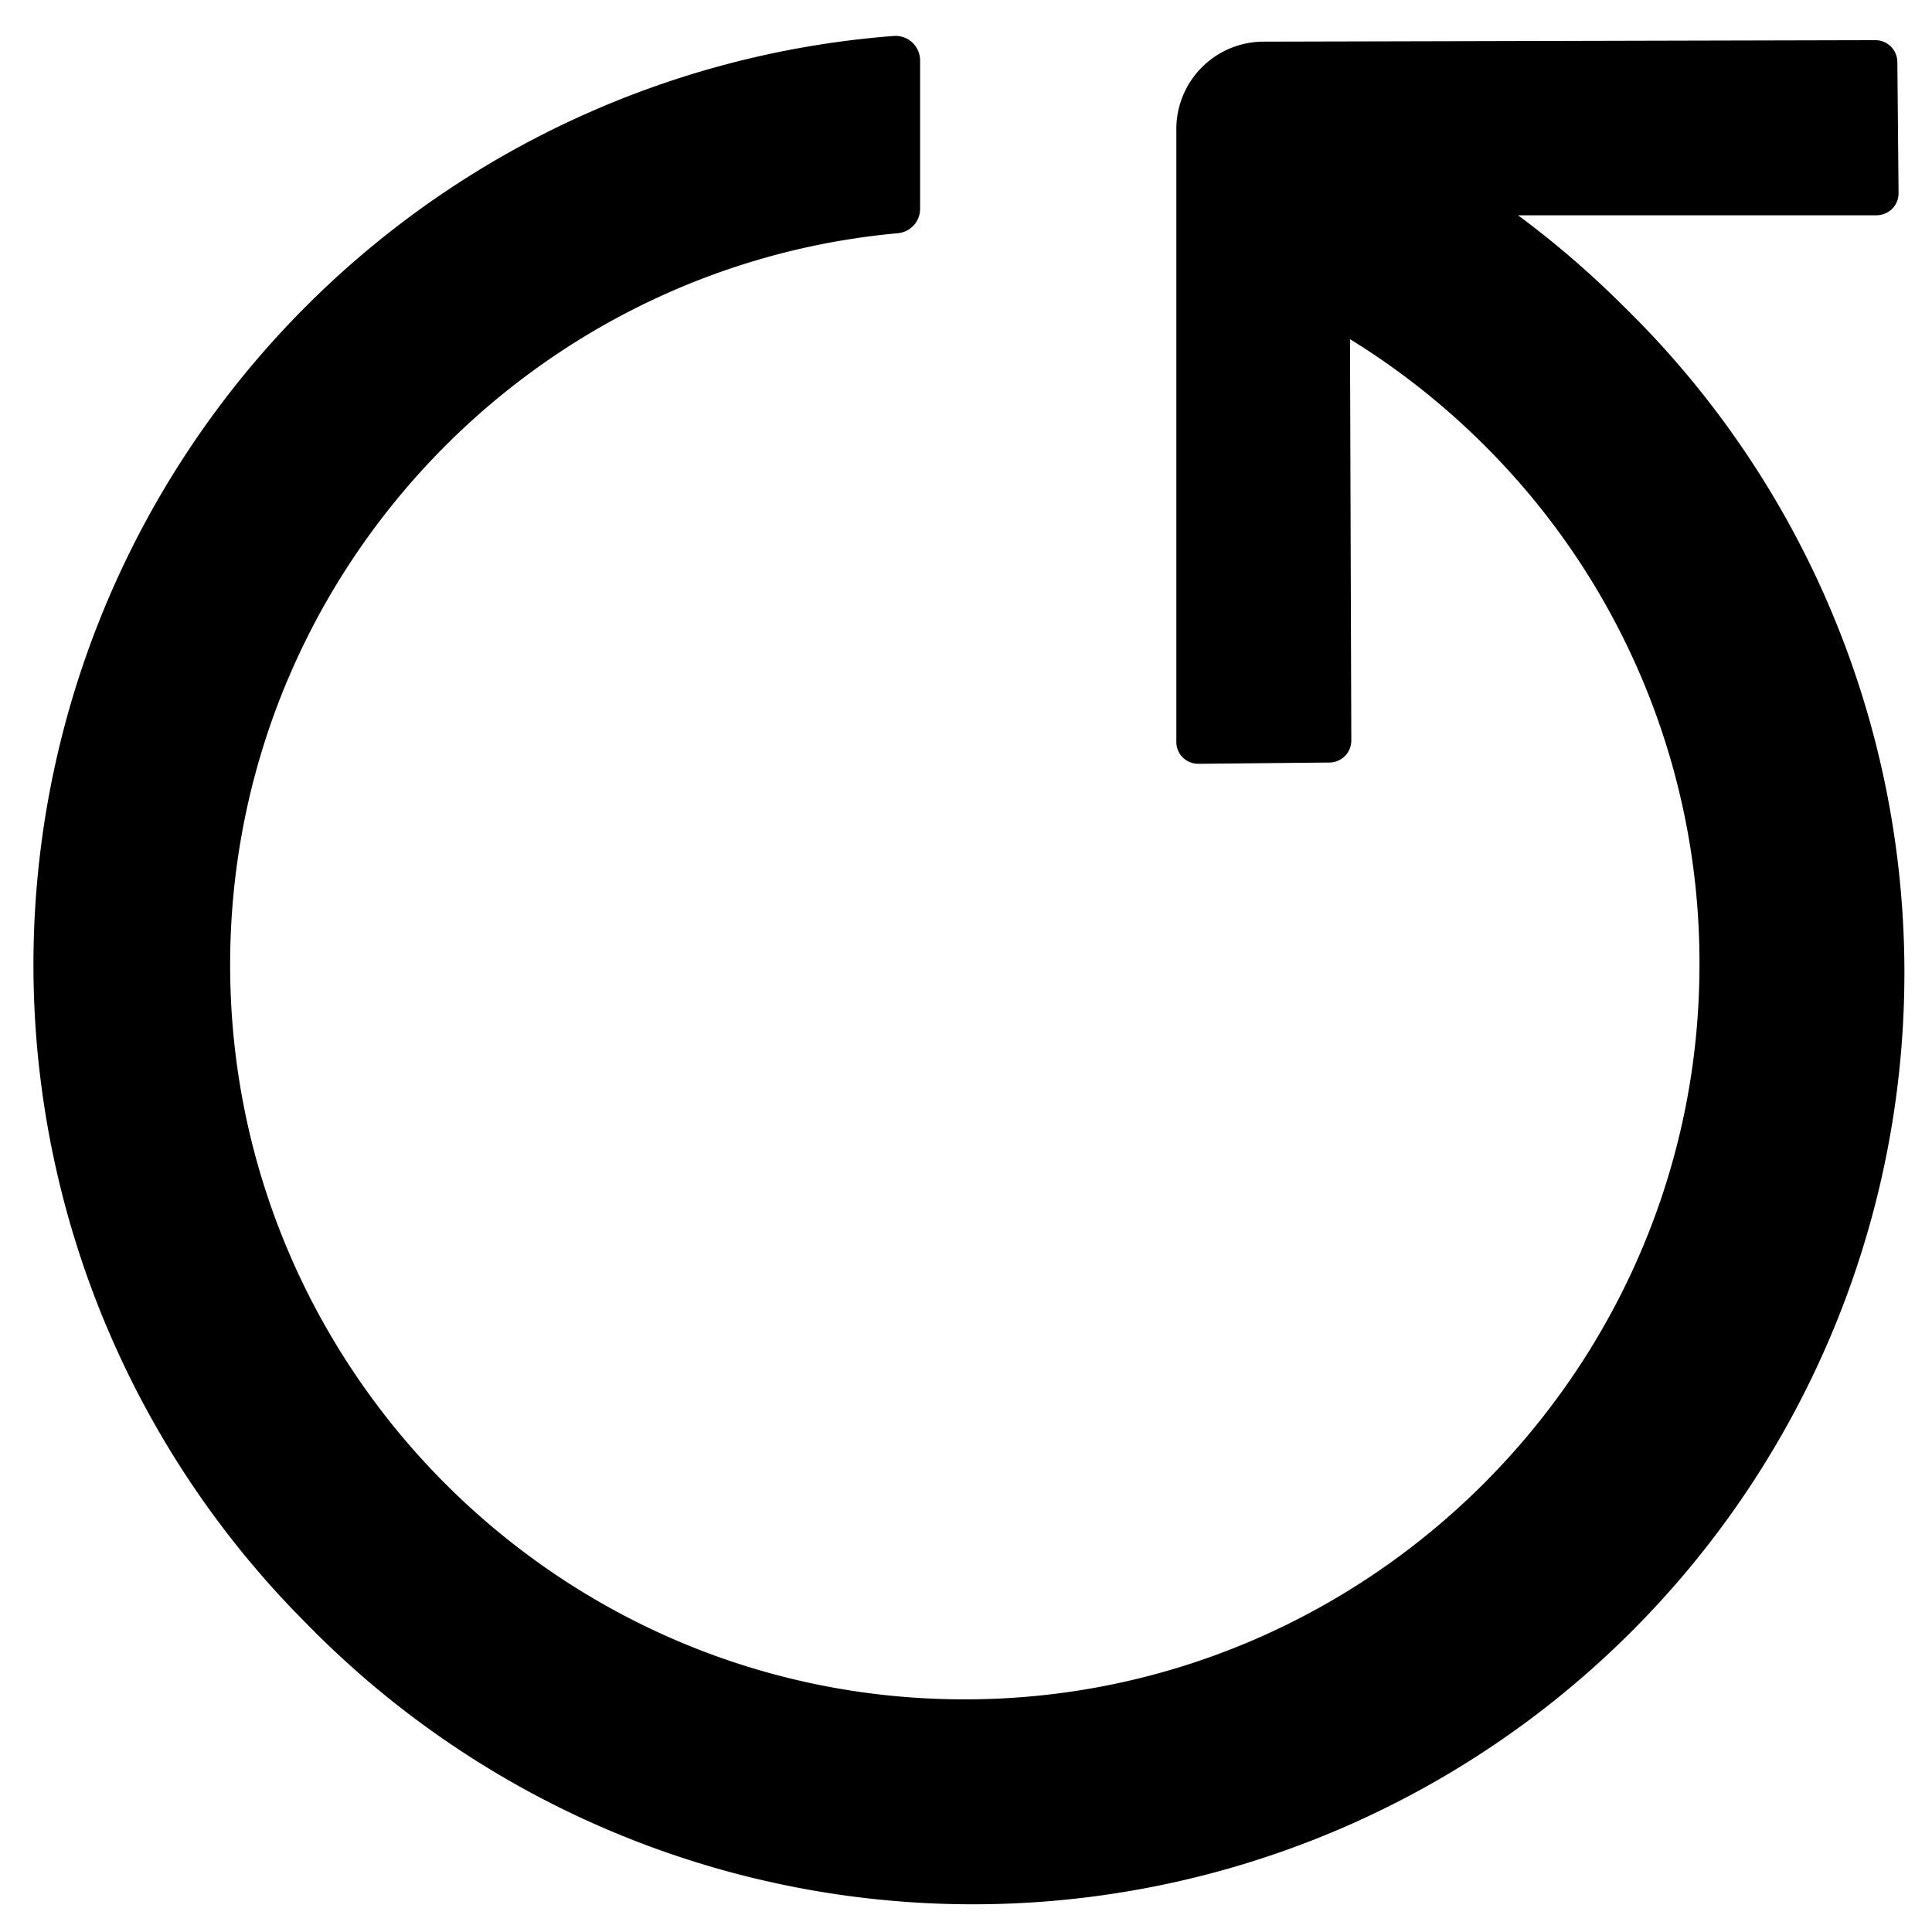 <svg id="Layer_1" data-name="Layer 1" xmlns="http://www.w3.org/2000/svg" viewBox="0 0 510.24 510.24"><path d="M400.92,56.86H495.4a6.09,6.09,0,0,0,3.94-1.36A5.81,5.81,0,0,0,501.41,51l-.32-34.65a5.81,5.81,0,0,0-5.8-5.74L333.57,11h0a23.08,23.08,0,0,0-22.9,22.95l0,162a5.75,5.75,0,0,0,1.7,4.09l0,0a5.82,5.82,0,0,0,4.13,1.68l34.65-.34a5.8,5.8,0,0,0,5.73-5.81l-.35-106A194.93,194.93,0,0,1,392,117.58a192.75,192.75,0,0,1,56.83,137.7c-.27,106.59-87.51,193.56-194.1,193.52-106.95,0-193.95-87.07-193.95-194,0-101,77.57-184.2,176.26-193.2A6.48,6.48,0,0,0,243,55.12V16A6.49,6.49,0,0,0,236,9.5,246,246,0,0,0,80.87,428.71,246,246,0,1,0,428.74,80.84,249.71,249.71,0,0,0,400.92,56.86Z"/></svg>